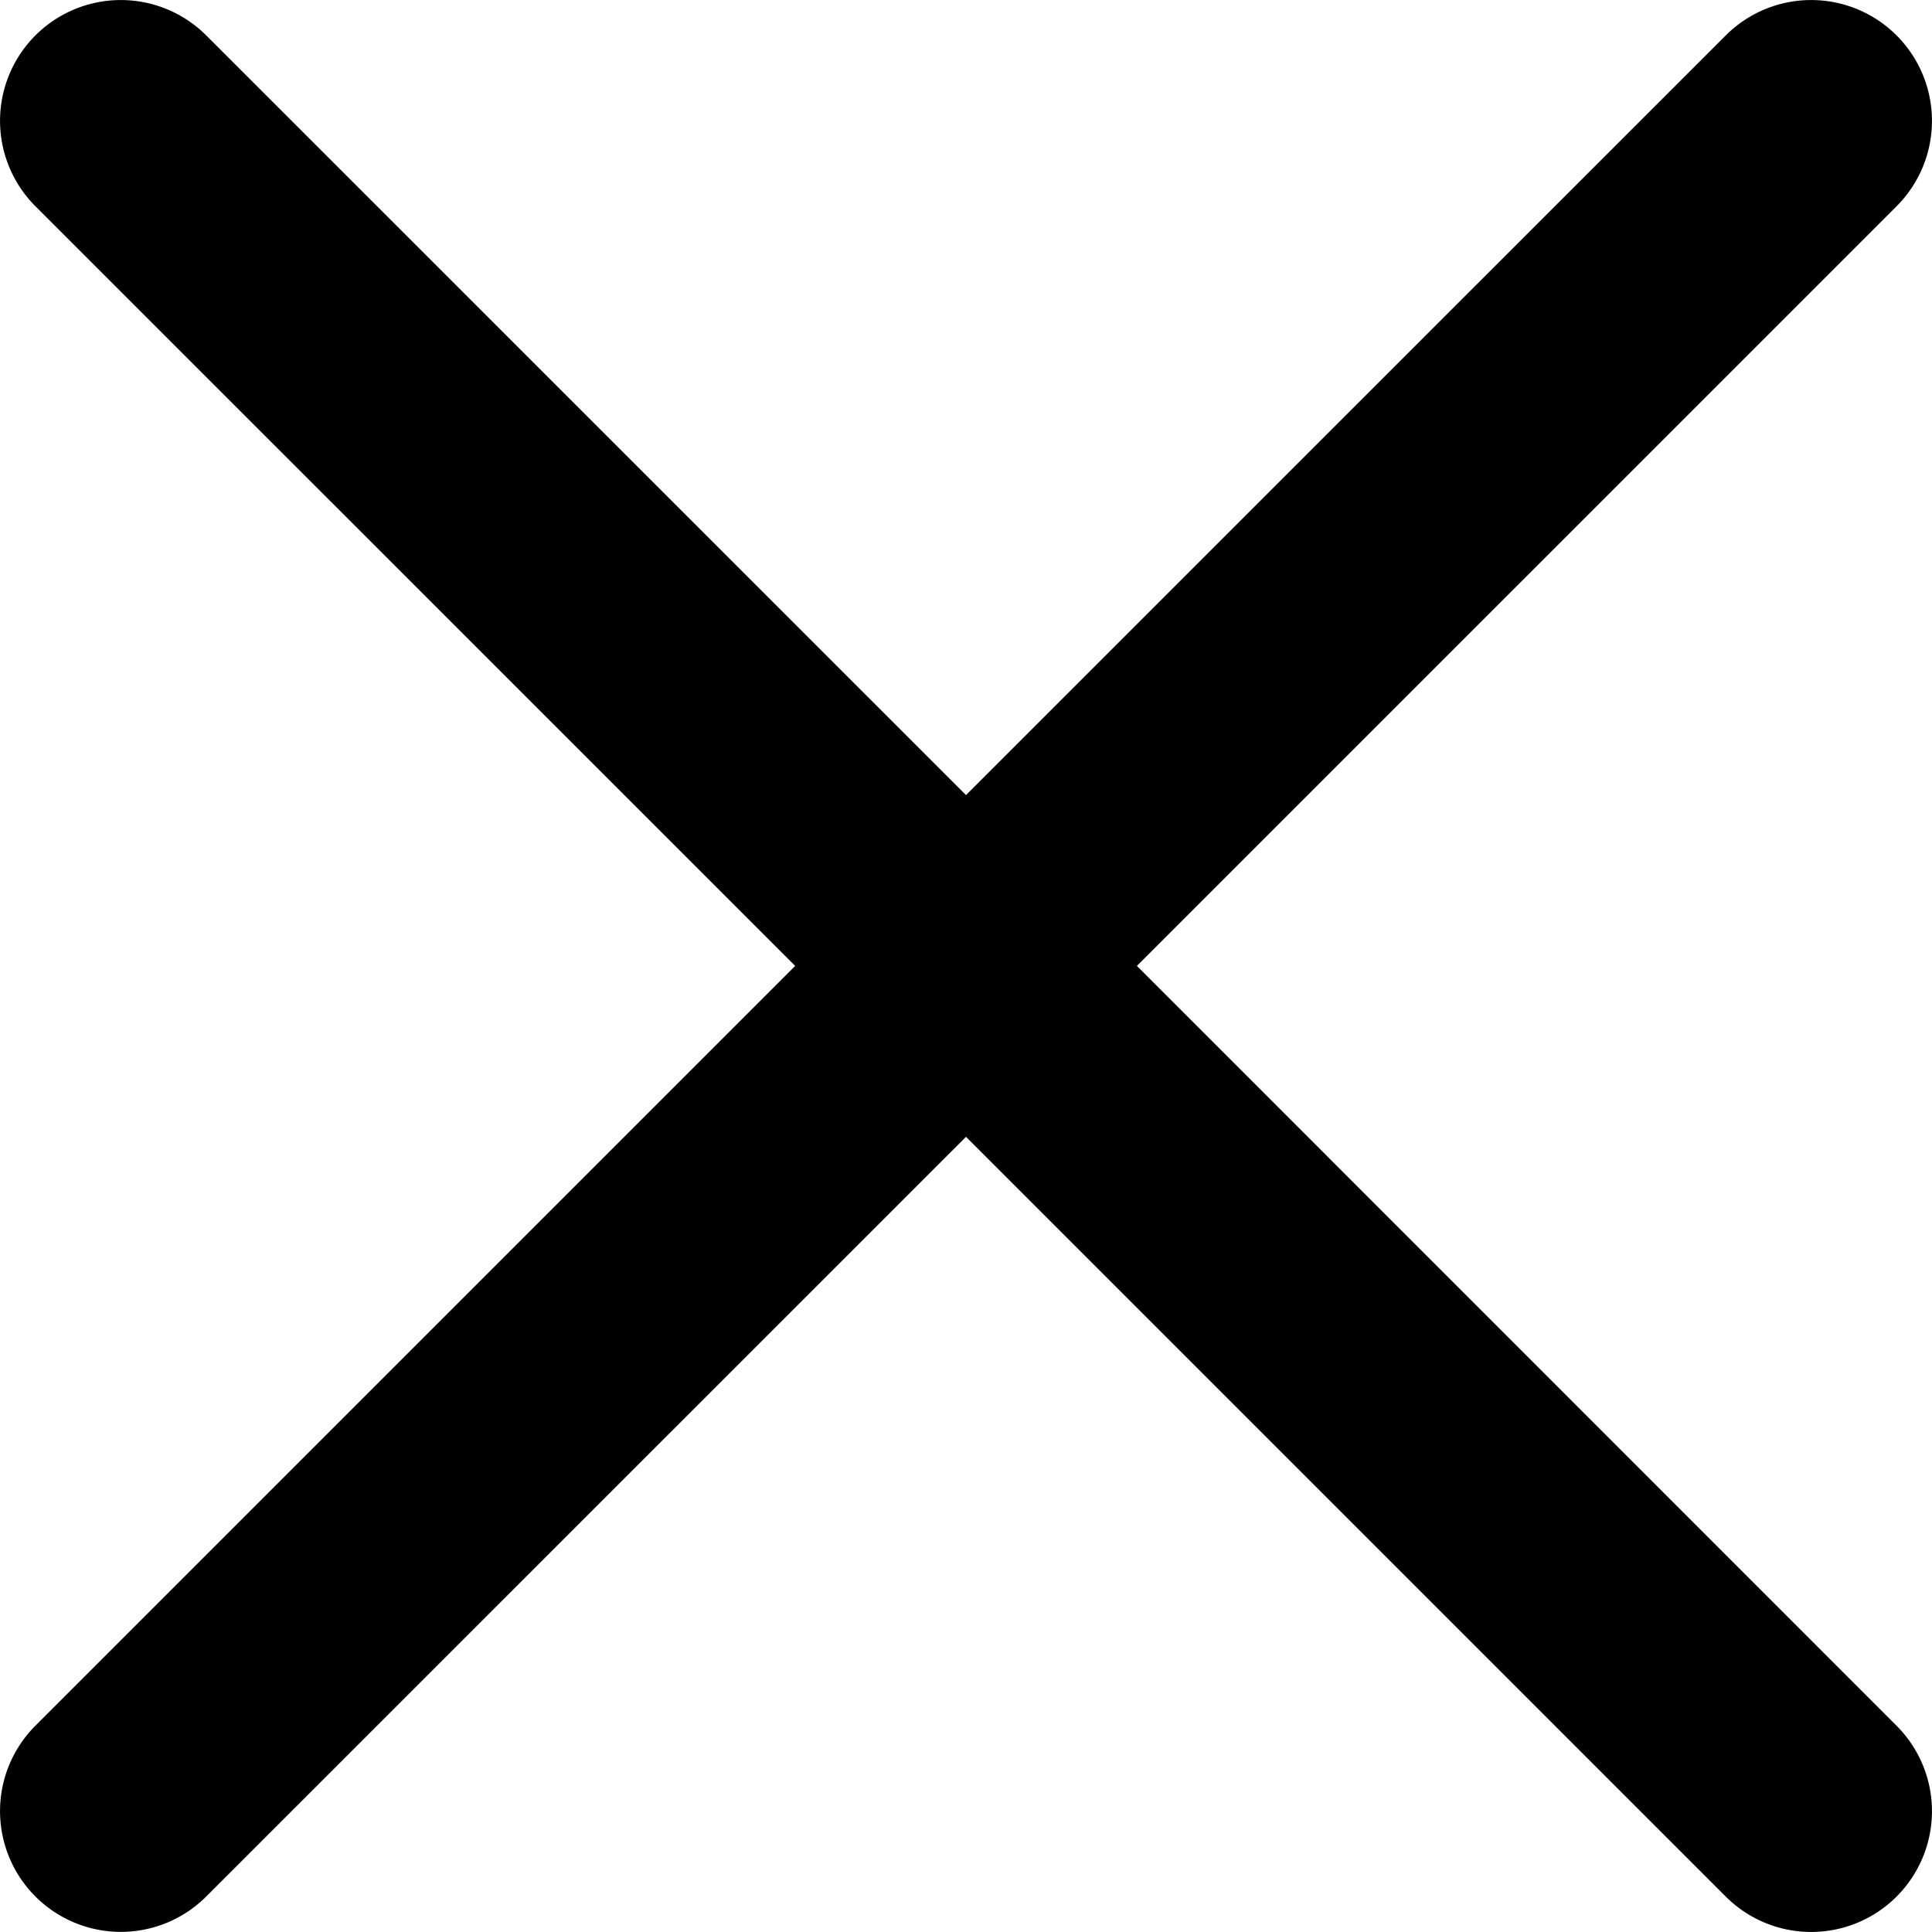 <svg xmlns="http://www.w3.org/2000/svg" viewBox="0 0 24 23.999">
  <defs>
    <style>
      .cls-1 {
        fill: #000;
      }
    </style>
  </defs>
  <g id="ic_close" transform="translate(0 -0.001)">
    <path id="Path_866" data-name="Path 866" class="cls-1" d="M14.123,12,23.56,2.563A1.5,1.5,0,0,0,21.438.441L12,9.878,2.562.441A1.5,1.5,0,0,0,.44,2.563L9.878,12,.44,21.438A1.5,1.5,0,1,0,2.562,23.56L12,14.123l9.438,9.438a1.5,1.5,0,0,0,2.122-2.122Z" transform="translate(0 0)"/>
  </g>
</svg>
